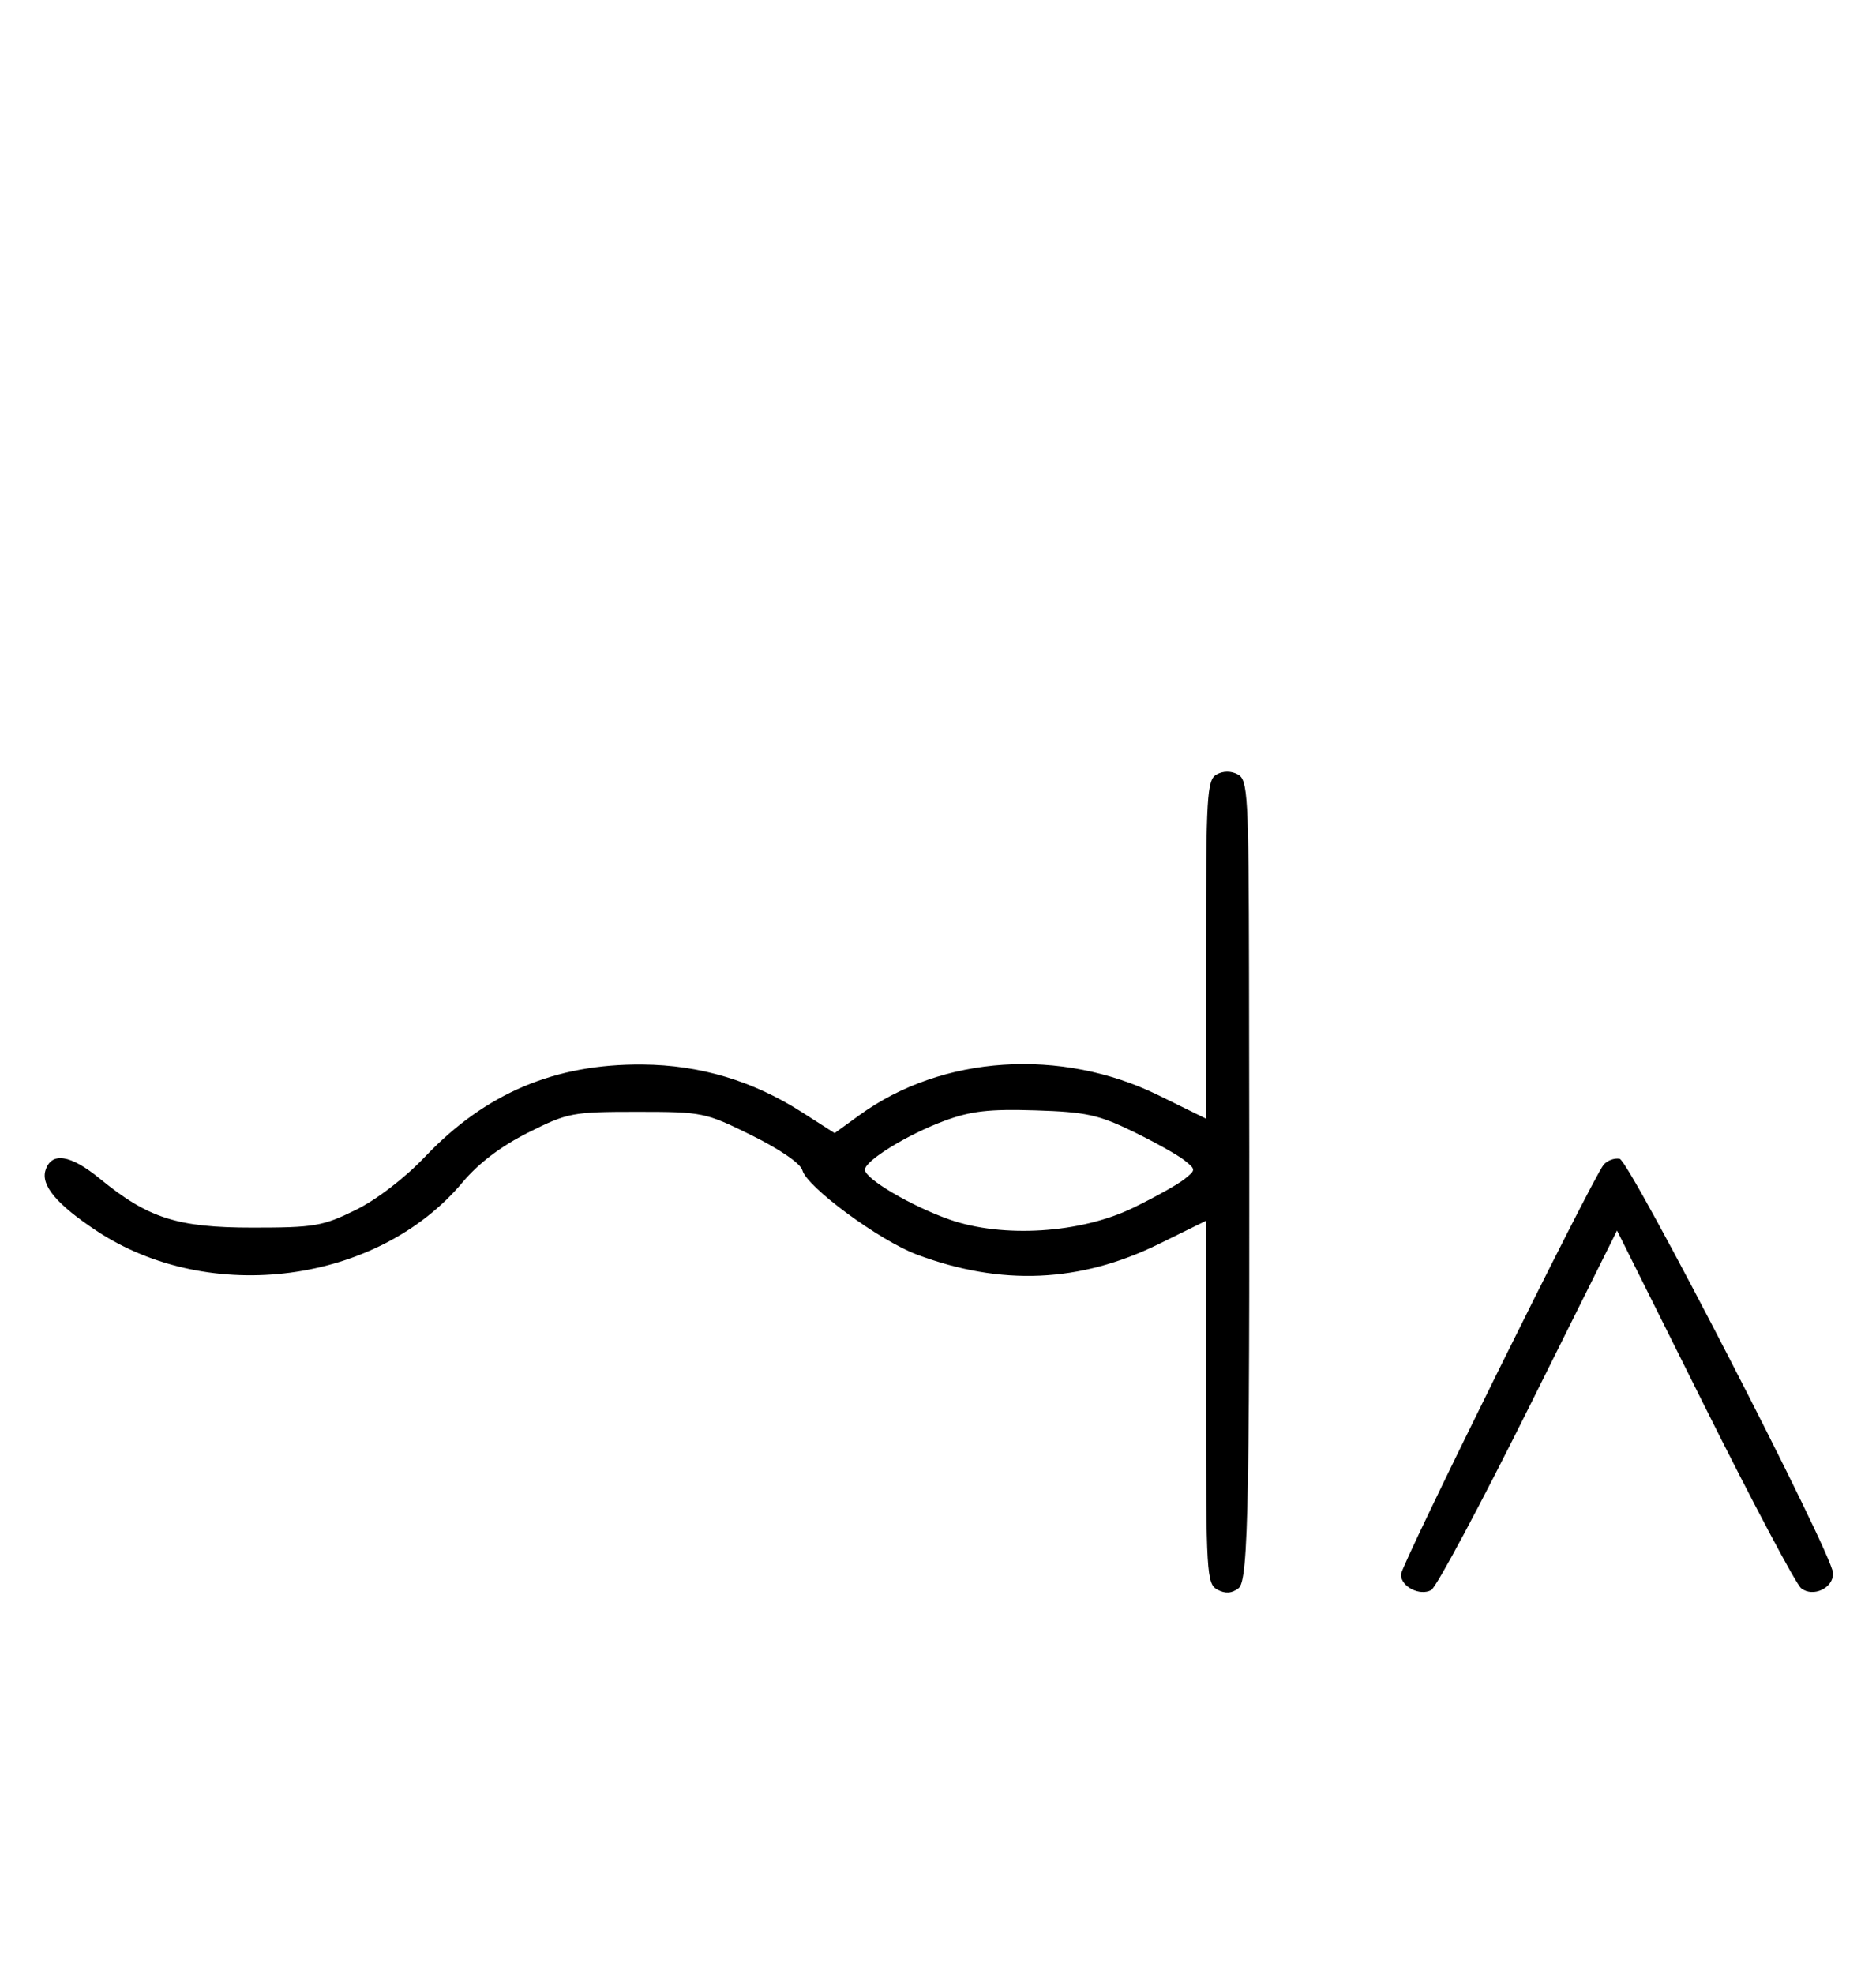 <svg xmlns="http://www.w3.org/2000/svg" width="308" height="324" viewBox="0 0 308 324" version="1.1">
	<path d="M 199.724 127.134 C 198.157 128.012, 198 130.619, 198 155.858 L 198 183.617 190.250 179.806 C 174.192 171.911, 154.702 173.190, 141.119 183.029 L 137.027 185.993 131.650 182.553 C 123.612 177.411, 114.921 174.811, 105.500 174.730 C 91.138 174.607, 79.708 179.442, 69.830 189.821 C 66.419 193.406, 61.839 196.918, 58.330 198.639 C 52.989 201.260, 51.578 201.500, 41.500 201.500 C 29.125 201.500, 24.325 199.966, 16.411 193.481 C 11.568 189.512, 8.445 189.024, 7.473 192.085 C 6.686 194.563, 9.333 197.707, 15.824 202.007 C 34.446 214.342, 62.021 210.697, 75.950 194.059 C 78.568 190.932, 82.243 188.148, 86.713 185.906 C 93.208 182.646, 93.975 182.500, 104.552 182.500 C 115.366 182.500, 115.772 182.583, 123.426 186.366 C 128.044 188.648, 131.446 190.988, 131.731 192.079 C 132.453 194.839, 144.387 203.627, 150.539 205.929 C 164.396 211.113, 177.325 210.548, 190.250 204.194 L 198 200.383 198 230.157 C 198 258.170, 198.110 259.989, 199.862 260.926 C 201.159 261.620, 202.209 261.555, 203.323 260.711 C 205.016 259.429, 205.228 247.119, 205.061 159.785 C 205.005 130.464, 204.866 127.999, 203.224 127.120 C 202.098 126.517, 200.818 126.522, 199.724 127.134 M 155.061 183.972 C 148.985 186.220, 142 190.514, 142 192.002 C 142 193.489, 149.622 197.973, 155.894 200.176 C 164.639 203.247, 177.413 202.439, 186 198.272 C 189.575 196.537, 193.374 194.416, 194.441 193.559 C 196.363 192.016, 196.363 191.984, 194.441 190.441 C 193.374 189.584, 189.575 187.460, 186 185.723 C 180.339 182.971, 178.274 182.524, 170 182.261 C 162.414 182.021, 159.404 182.365, 155.061 183.972 M 263.268 191.207 C 261.374 193.543, 230 256.953, 230 258.444 C 230 260.431, 233.097 262.022, 234.974 260.999 C 235.813 260.542, 243.021 247.076, 250.991 231.074 L 265.483 201.979 279.825 230.740 C 287.714 246.558, 294.867 260.045, 295.722 260.711 C 297.692 262.247, 301.021 260.657, 300.950 258.215 C 300.859 255.092, 267.585 190.516, 265.908 190.207 C 265.032 190.046, 263.844 190.496, 263.268 191.207 " stroke="none" fill="black" fill-rule="evenodd"/>
</svg>